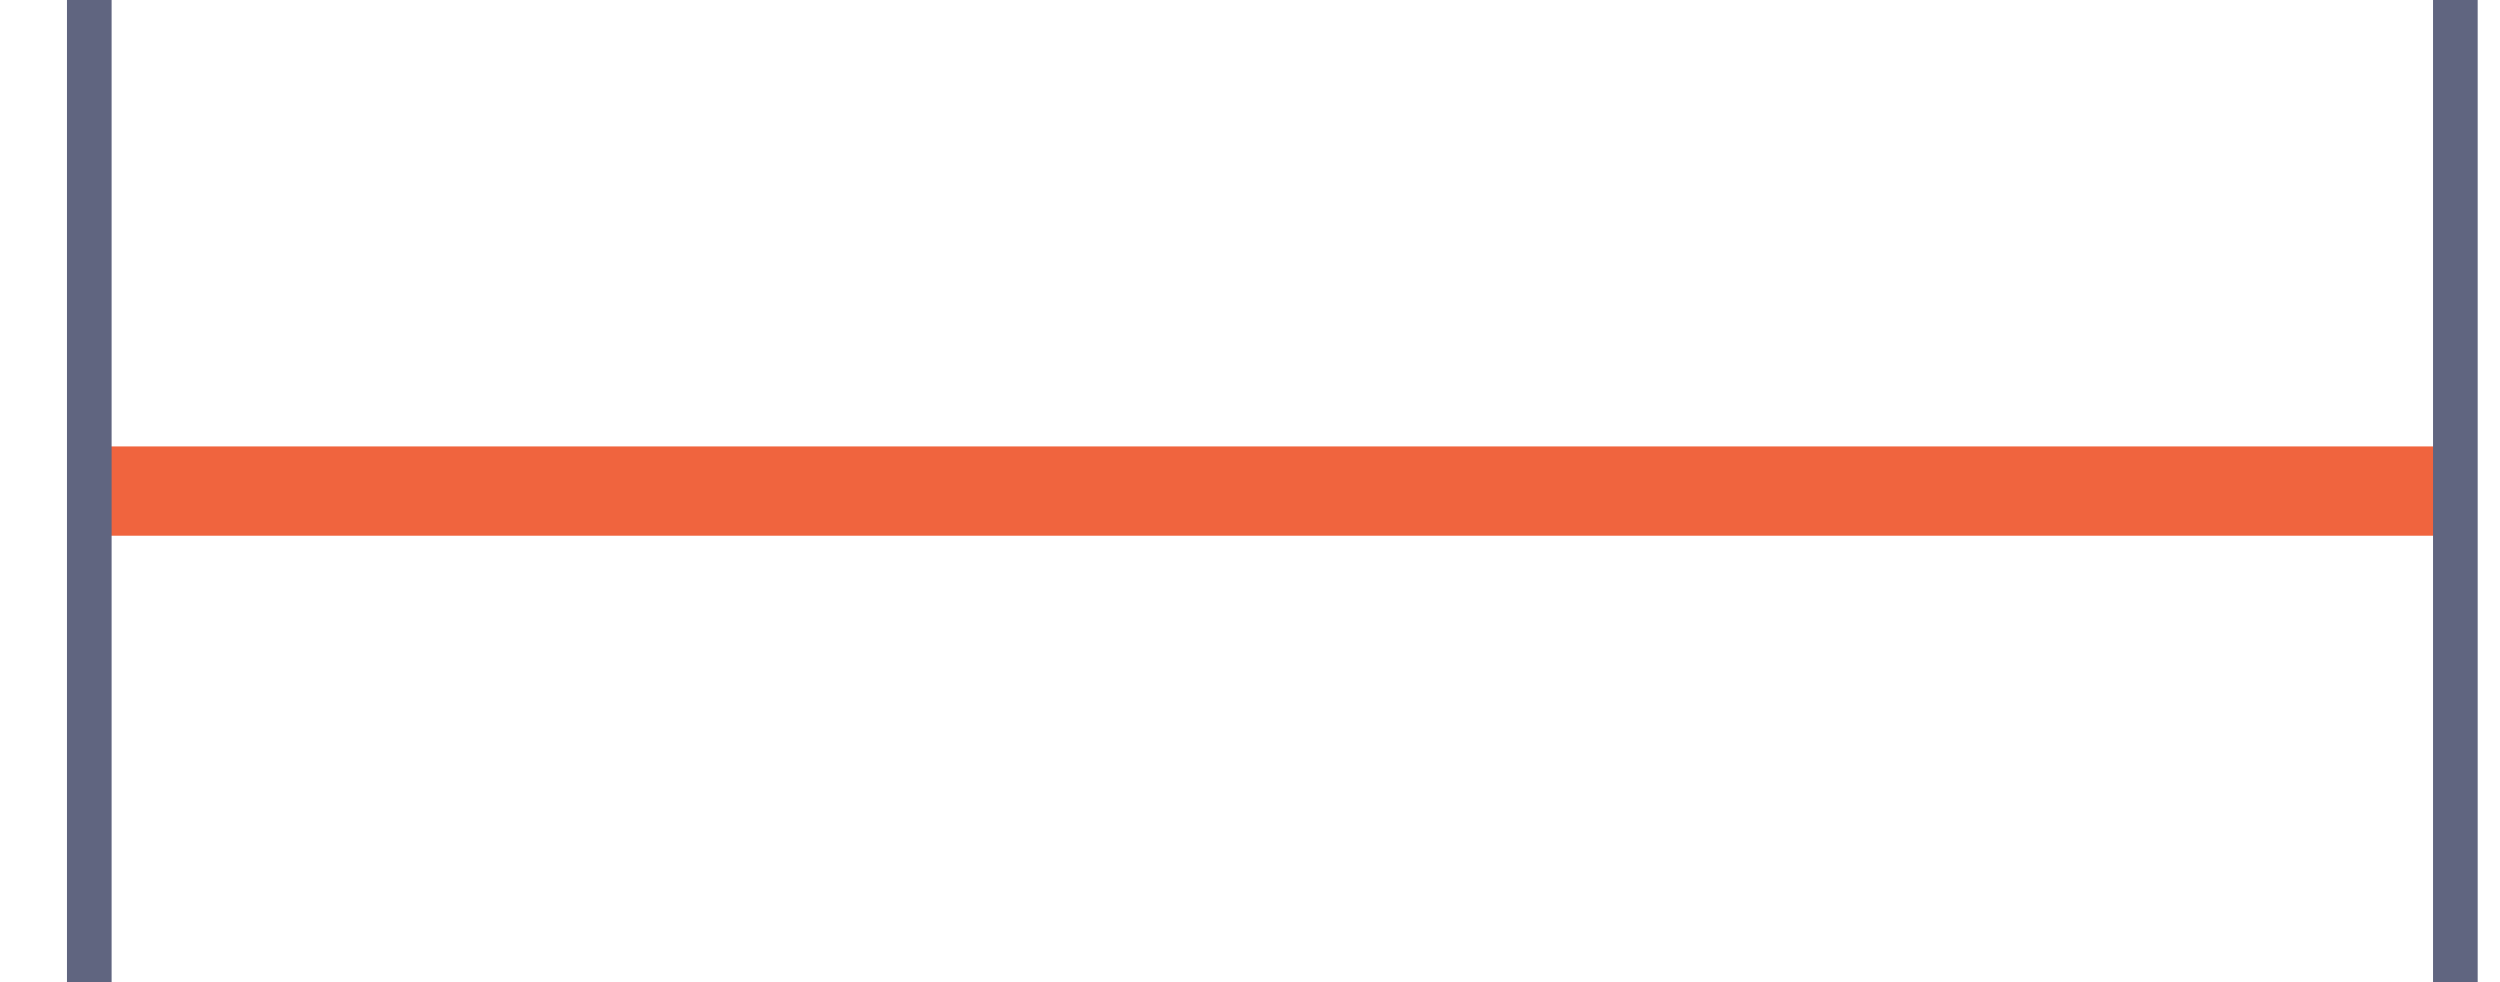 <svg width="28" height="11" viewBox="0 0 28 11" fill="none" xmlns="http://www.w3.org/2000/svg">
<path d="M1 5.5H27.5" stroke="#F0643E"/>
<path d="M1 0V11" stroke="#606580" stroke-width="0.5"/>
<path d="M27.5 0V11" stroke="#606580" stroke-width="0.5"/>
</svg>

